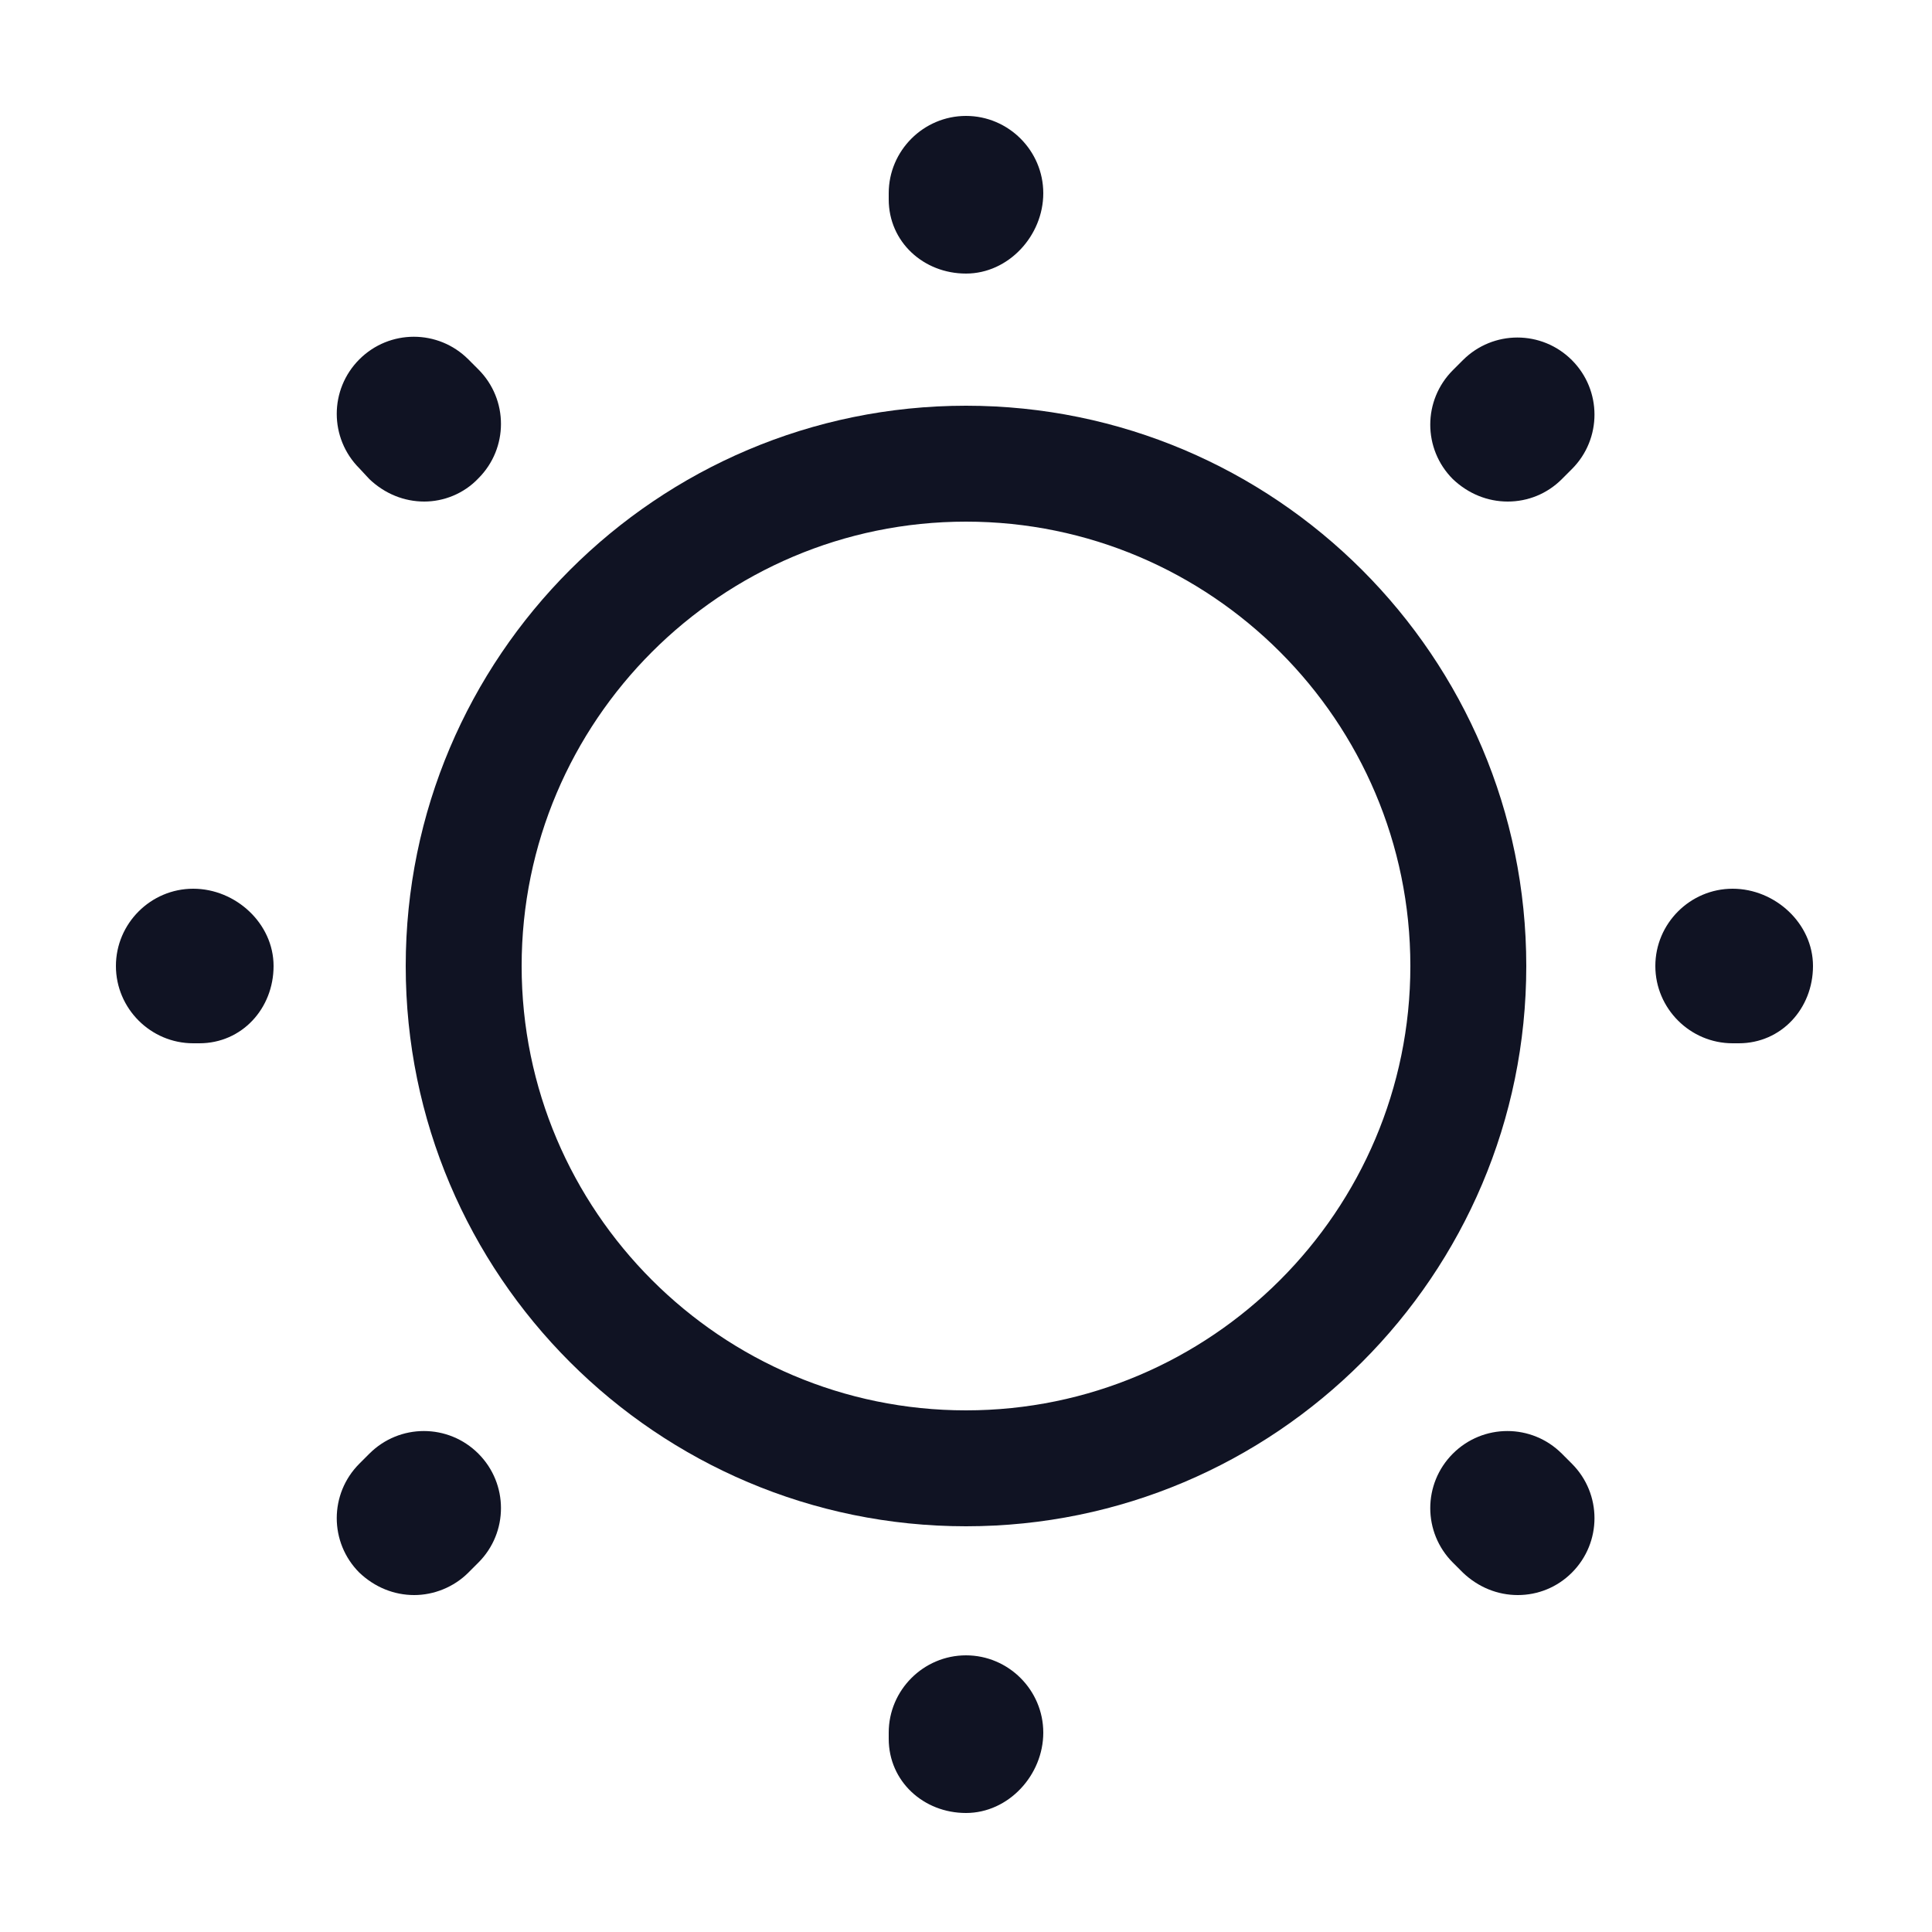 <svg width="25" height="25" viewBox="0 0 25 25" fill="none" xmlns="http://www.w3.org/2000/svg">
<g id="vuesax/outline/sun">
<g id="sun">
<path id="Vector" d="M12.5 19.75C8.5 19.75 5.25 16.5 5.25 12.5C5.25 8.5 8.5 5.25 12.5 5.25C16.5 5.25 19.75 8.5 19.75 12.5C19.75 16.5 16.5 19.75 12.5 19.75ZM12.5 6.75C9.33 6.75 6.75 9.33 6.75 12.5C6.75 15.67 9.33 18.25 12.5 18.25C15.67 18.25 18.25 15.67 18.25 12.5C18.25 9.33 15.67 6.75 12.5 6.75Z" fill="#101323"/>
<path id="Vector_2" d="M12.5 23.46C11.95 23.46 11.5 23.05 11.5 22.5V22.42C11.5 21.87 11.95 21.42 12.5 21.42C13.05 21.42 13.5 21.87 13.5 22.42C13.5 22.97 13.05 23.46 12.5 23.46ZM19.64 20.64C19.38 20.64 19.13 20.54 18.93 20.35L18.8 20.22C18.41 19.83 18.41 19.2 18.8 18.81C19.19 18.42 19.82 18.42 20.21 18.81L20.34 18.94C20.73 19.33 20.73 19.96 20.34 20.35C20.15 20.54 19.9 20.64 19.64 20.64ZM5.36 20.64C5.1 20.64 4.85 20.54 4.65 20.35C4.26 19.96 4.26 19.33 4.65 18.94L4.78 18.81C5.17 18.42 5.8 18.42 6.19 18.81C6.58 19.2 6.58 19.83 6.19 20.22L6.06 20.35C5.87 20.54 5.61 20.64 5.36 20.64ZM22.5 13.5H22.42C21.87 13.5 21.42 13.05 21.42 12.5C21.42 11.95 21.87 11.5 22.42 11.5C22.97 11.5 23.46 11.95 23.46 12.5C23.46 13.05 23.05 13.5 22.5 13.5ZM2.58 13.5H2.5C1.95 13.5 1.5 13.05 1.5 12.5C1.5 11.95 1.95 11.5 2.5 11.5C3.05 11.5 3.54 11.95 3.54 12.5C3.54 13.05 3.13 13.5 2.58 13.5ZM19.51 6.49C19.25 6.49 19 6.39 18.8 6.2C18.41 5.81 18.41 5.18 18.8 4.79L18.93 4.66C19.32 4.27 19.95 4.27 20.34 4.66C20.73 5.05 20.73 5.68 20.34 6.07L20.21 6.2C20.02 6.39 19.77 6.49 19.51 6.49ZM5.49 6.49C5.23 6.49 4.98 6.39 4.78 6.2L4.65 6.06C4.26 5.67 4.26 5.04 4.65 4.65C5.04 4.26 5.67 4.26 6.06 4.65L6.19 4.78C6.58 5.17 6.58 5.8 6.19 6.19C6 6.39 5.74 6.49 5.49 6.49ZM12.5 3.54C11.95 3.54 11.5 3.13 11.5 2.58V2.5C11.5 1.95 11.95 1.5 12.5 1.5C13.05 1.5 13.5 1.95 13.5 2.5C13.5 3.05 13.05 3.54 12.5 3.54Z" fill="#101323"/>
</g>
</g>
</svg>
